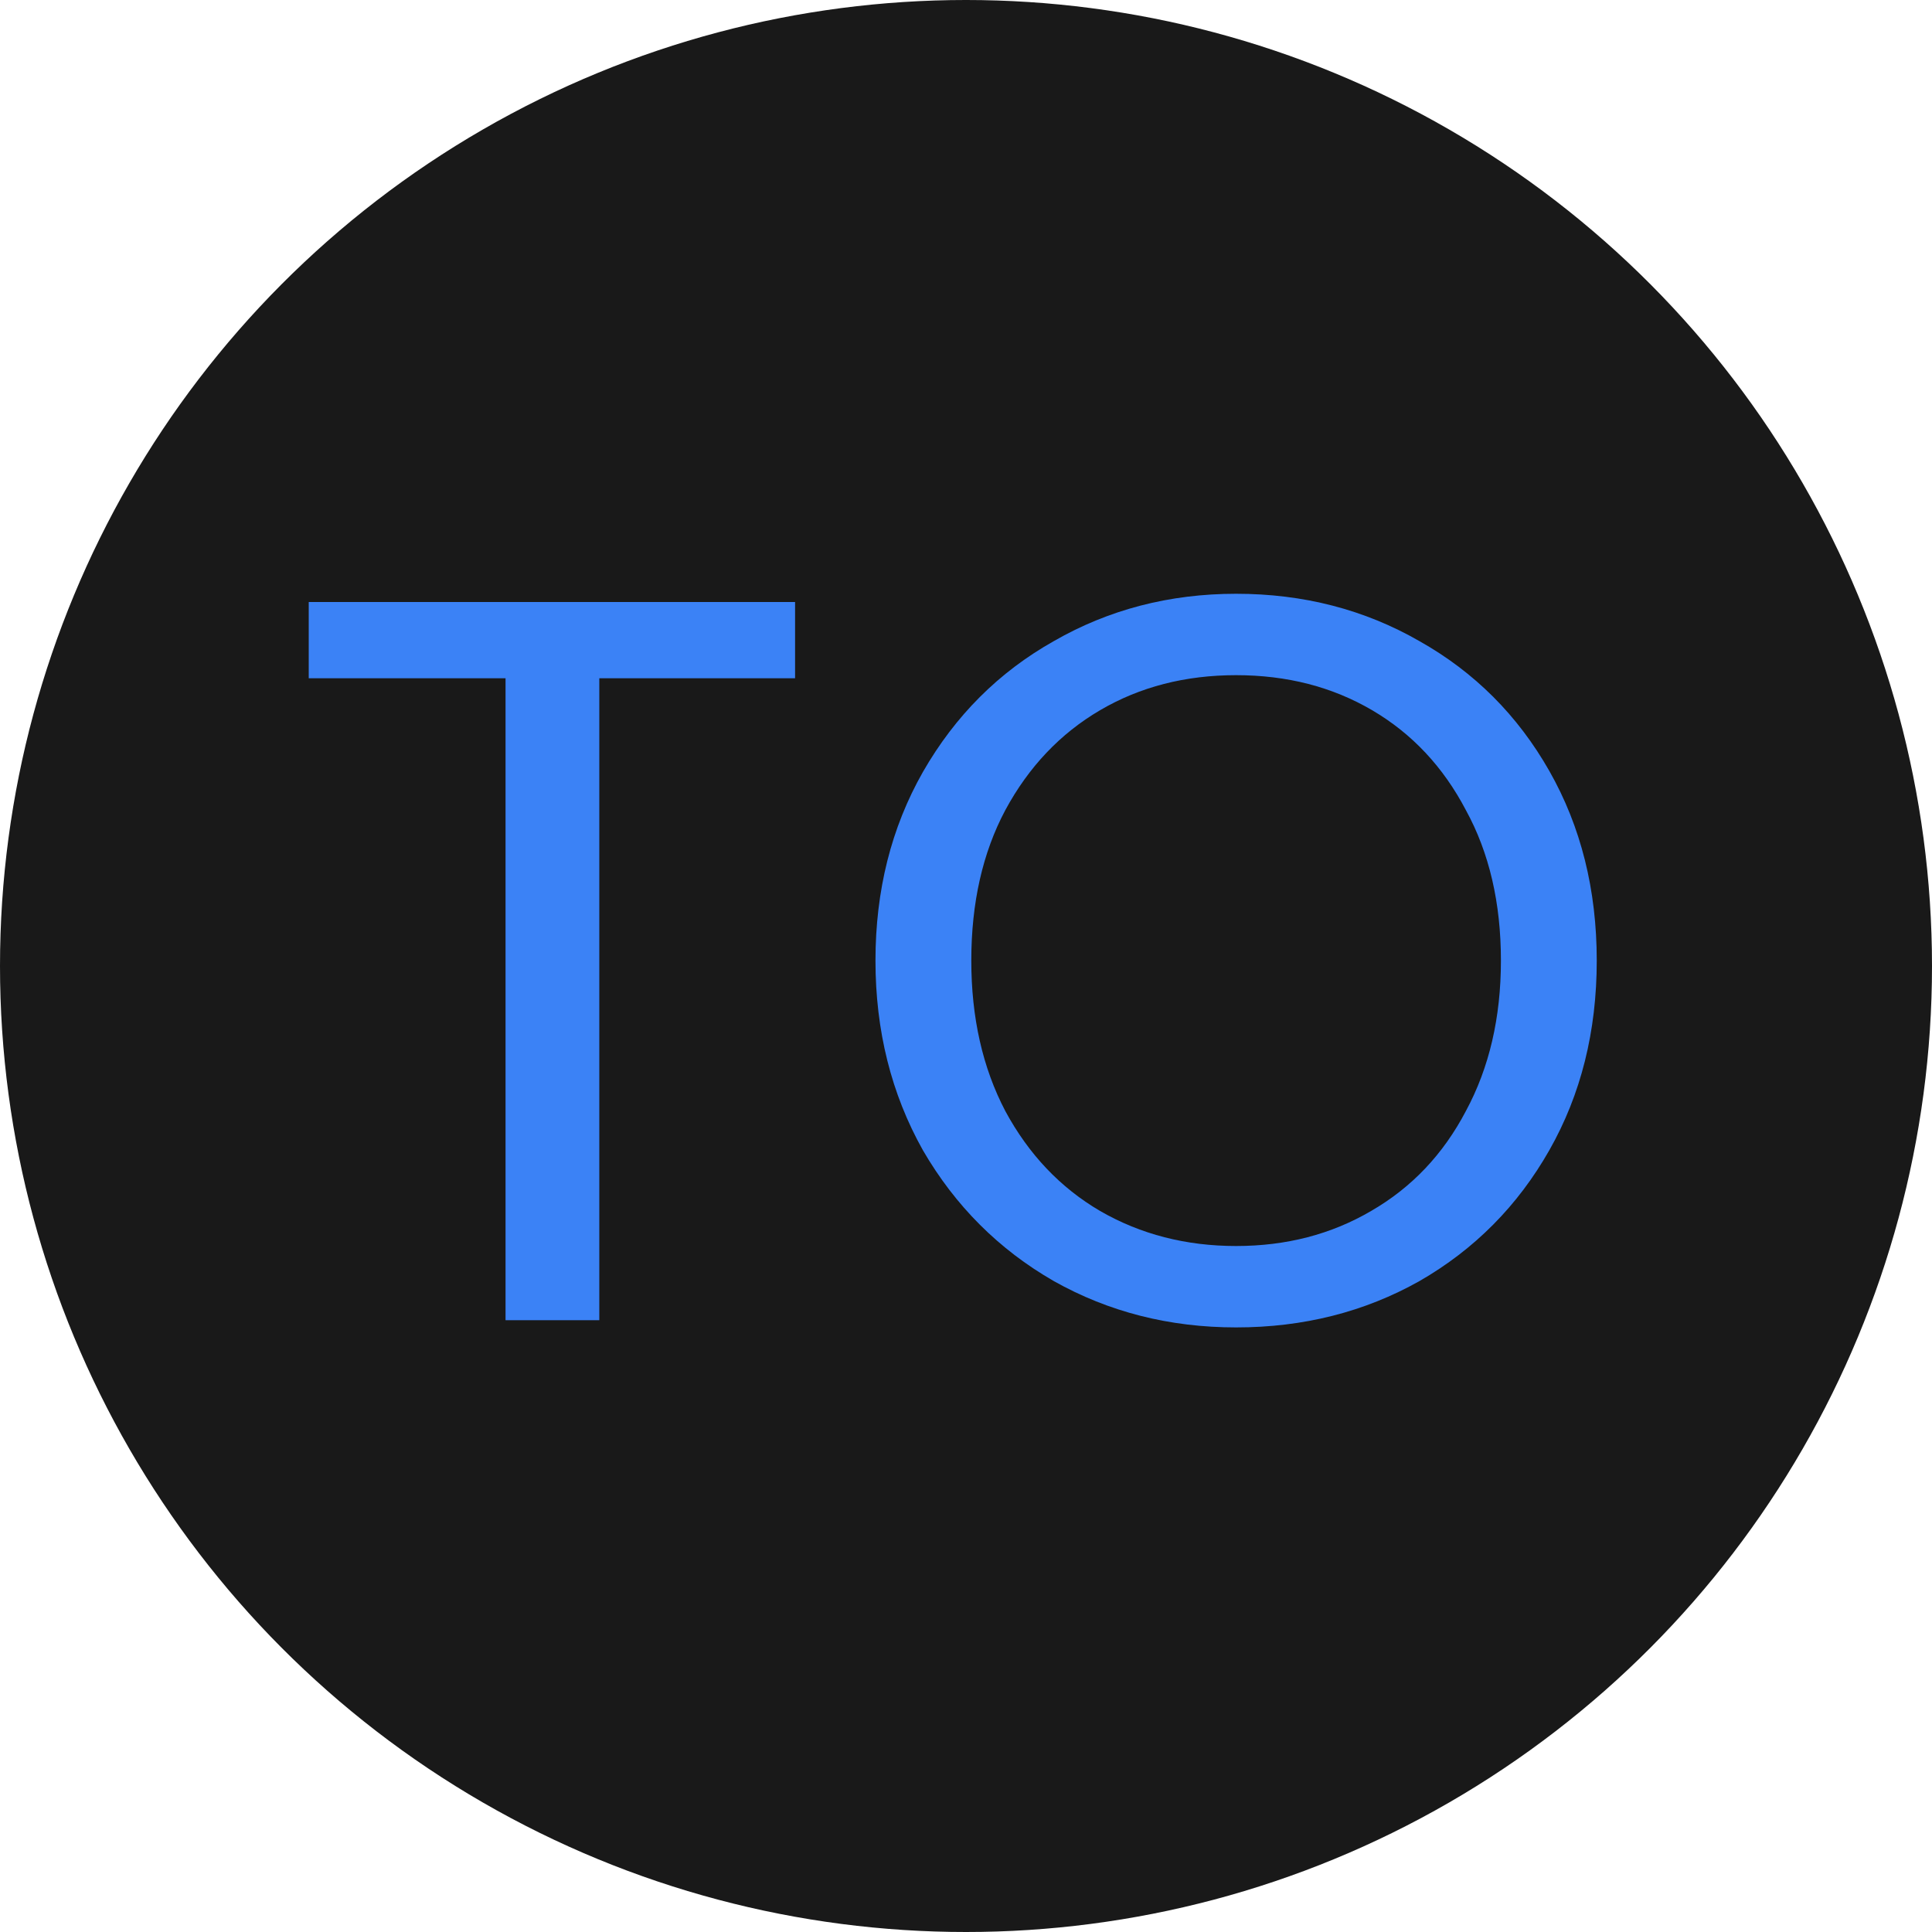 <svg width="120" height="120" viewBox="0 0 120 120" fill="none" xmlns="http://www.w3.org/2000/svg">
<circle cx="60" cy="60" r="60" fill="#191919"/>
<path d="M49.384 37.392V42.128H37.224V82H31.4V42.128H19.176V37.392H49.384ZM76.777 82.448C72.638 82.448 68.862 81.488 65.449 79.568C62.036 77.605 59.326 74.896 57.321 71.44C55.358 67.941 54.377 64.016 54.377 59.664C54.377 55.312 55.358 51.408 57.321 47.952C59.326 44.453 62.036 41.744 65.449 39.824C68.862 37.861 72.638 36.88 76.777 36.88C80.958 36.88 84.756 37.861 88.169 39.824C91.582 41.744 94.27 44.432 96.233 47.888C98.196 51.344 99.177 55.269 99.177 59.664C99.177 64.059 98.196 67.984 96.233 71.44C94.27 74.896 91.582 77.605 88.169 79.568C84.756 81.488 80.958 82.448 76.777 82.448ZM76.777 77.392C79.892 77.392 82.686 76.667 85.161 75.216C87.678 73.765 89.641 71.696 91.049 69.008C92.5 66.32 93.225 63.205 93.225 59.664C93.225 56.08 92.5 52.965 91.049 50.32C89.641 47.632 87.7 45.563 85.225 44.112C82.75 42.661 79.934 41.936 76.777 41.936C73.62 41.936 70.804 42.661 68.329 44.112C65.854 45.563 63.892 47.632 62.441 50.32C61.033 52.965 60.329 56.08 60.329 59.664C60.329 63.205 61.033 66.32 62.441 69.008C63.892 71.696 65.854 73.765 68.329 75.216C70.846 76.667 73.662 77.392 76.777 77.392Z" fill="#3B82F6"/>
</svg>
